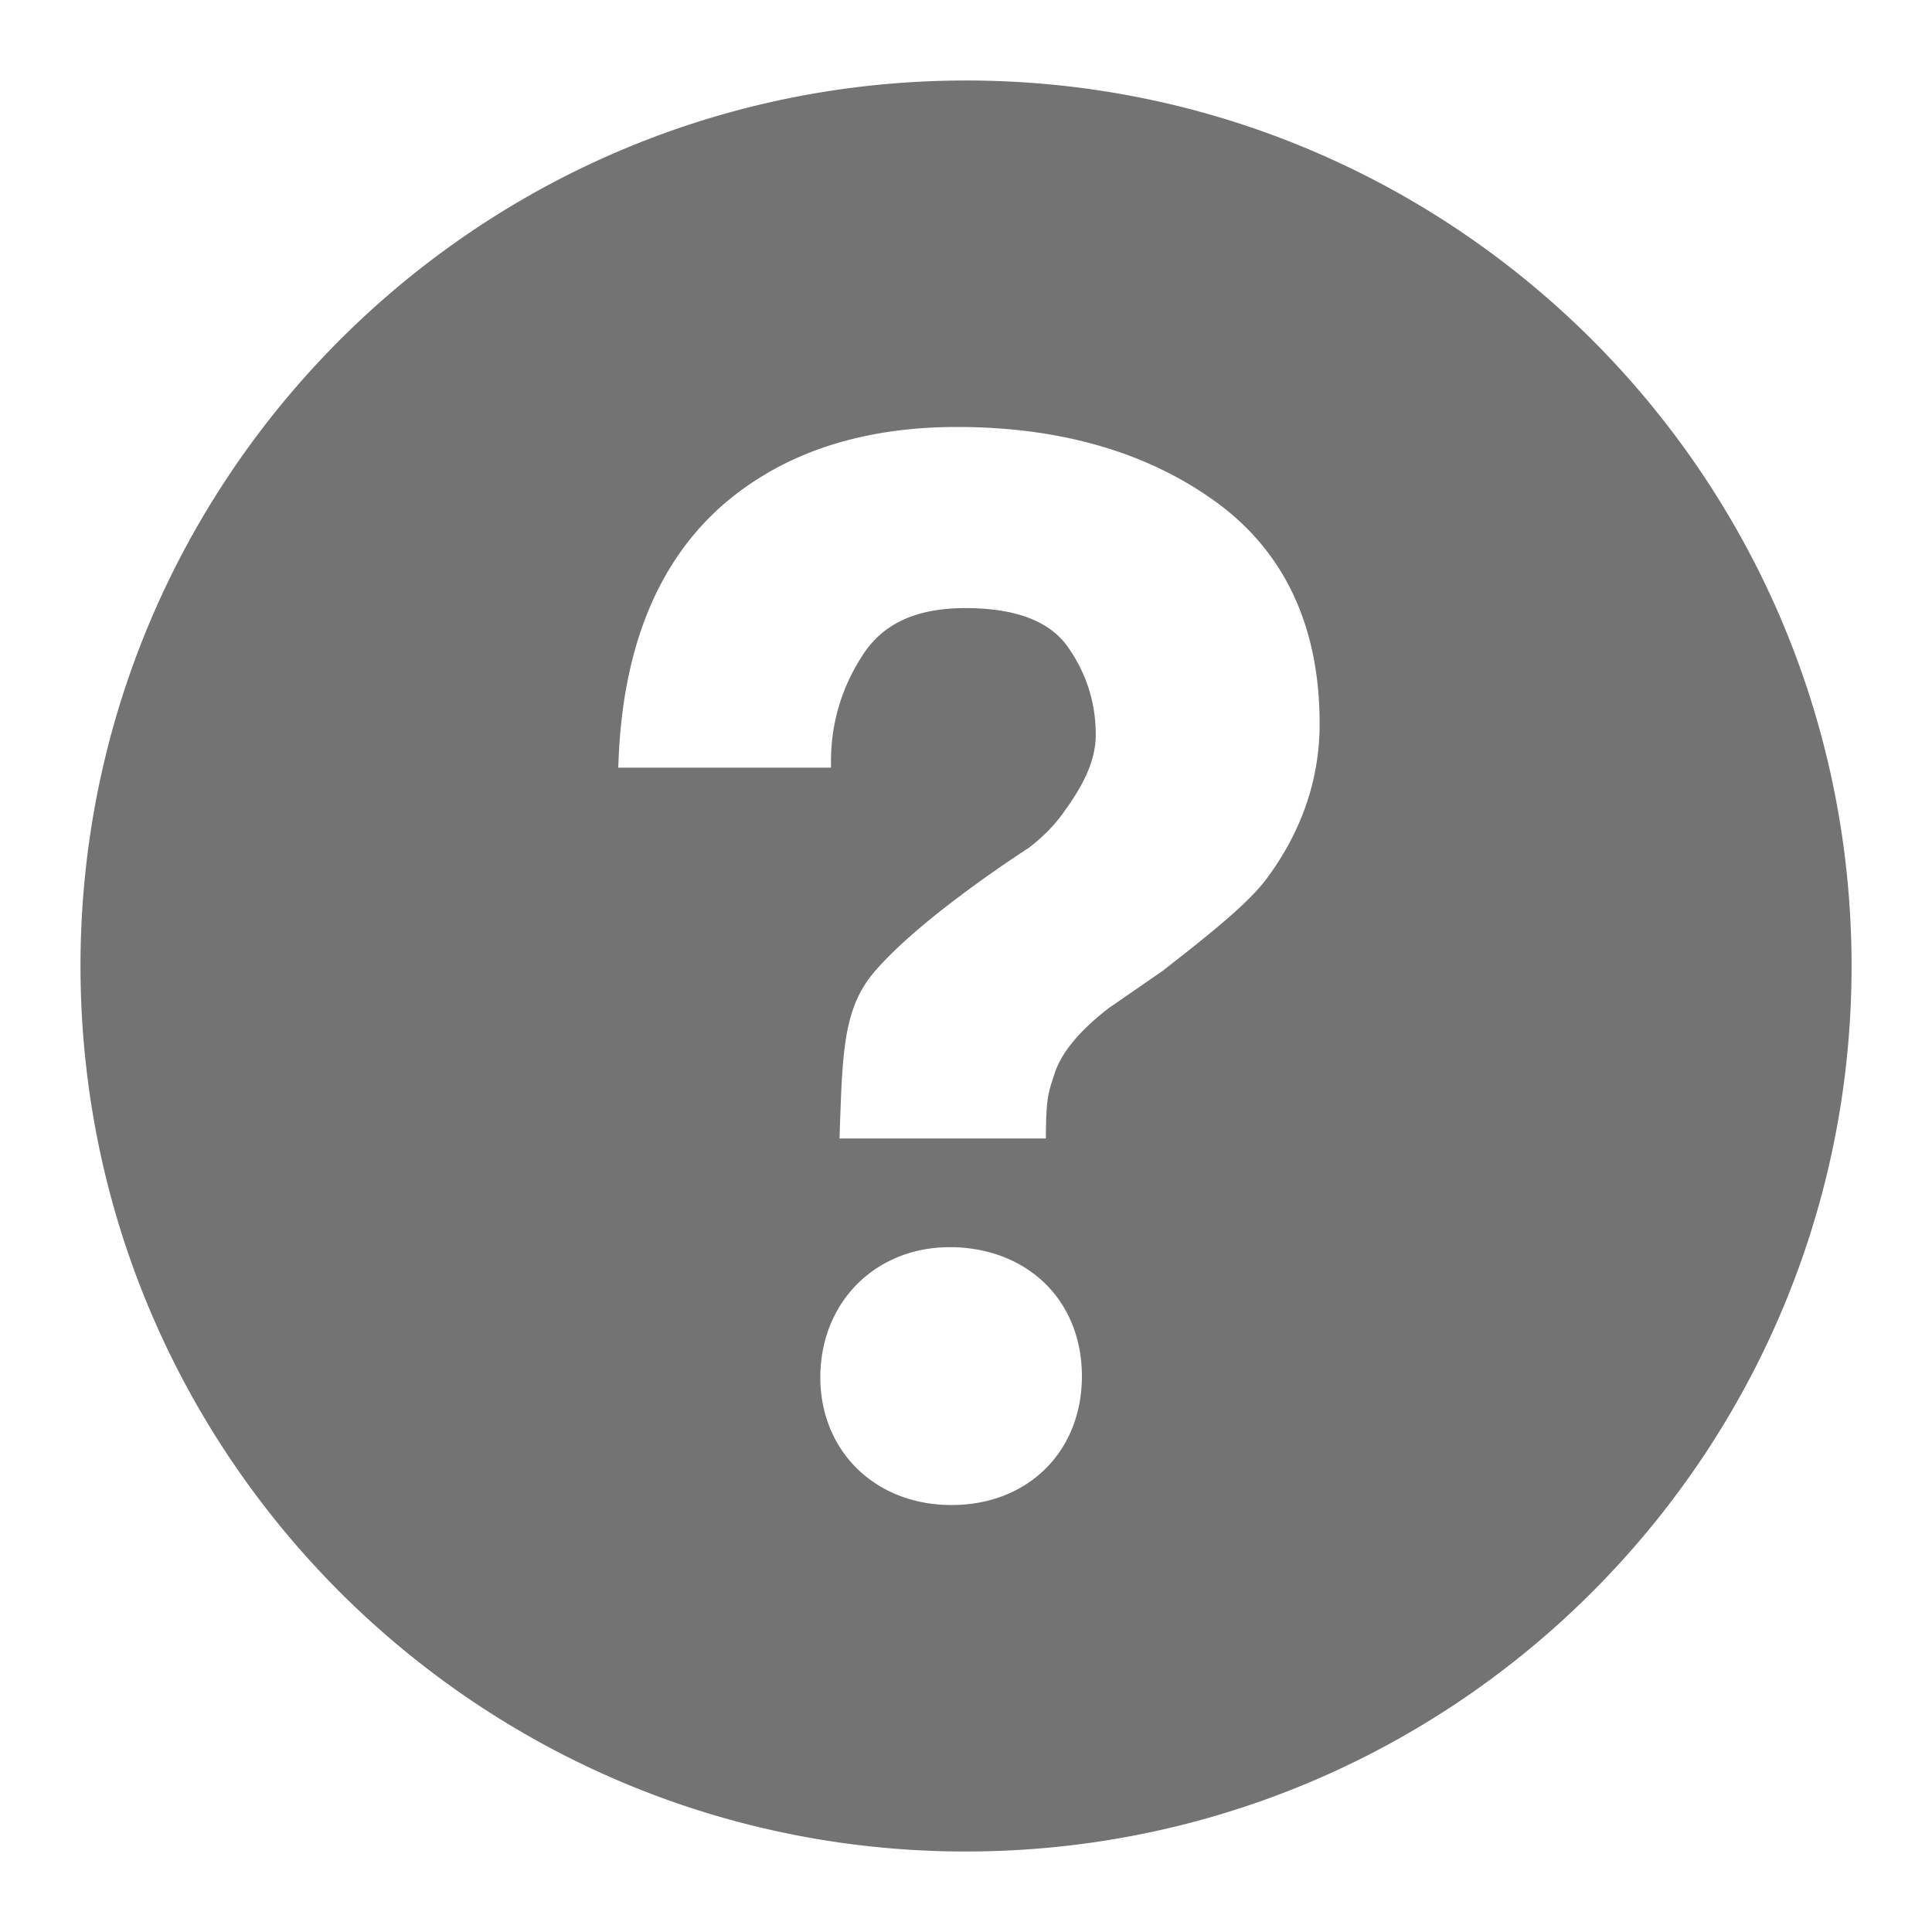 <svg xmlns="http://www.w3.org/2000/svg" width="24" height="24" viewBox="0 0 24 24">
    <path fill="#000" fill-opacity=".55" fill-rule="nonzero" d="M11.853 1.001C5.78 1.082.92 6.073 1.001 12.148c.082 6.072 5.072 10.932 11.146 10.851C18.221 22.917 23.08 17.926 23 11.852 22.918 5.779 17.927.92 11.853 1.001zm-.032 17.695l-.061-.001c-.936-.028-1.595-.717-1.569-1.639.027-.906.702-1.563 1.607-1.563h.054c.962.03 1.614.711 1.587 1.66-.027.908-.692 1.543-1.618 1.543zm3.935-7.81c-.22.312-.704.7-1.314 1.175l-.671.464c-.369.286-.59.556-.674.821-.066.209-.098.264-.104.689l-.001.108h-2.563l.007-.217c.032-.892.054-1.416.423-1.85.58-.68 1.858-1.503 1.913-1.538.183-.138.337-.295.452-.463.27-.371.388-.663.388-.95 0-.398-.118-.766-.351-1.094-.225-.317-.651-.477-1.268-.477-.612 0-1.031.194-1.282.593a2.38 2.38 0 0 0-.388 1.279v.11H7.68l.005-.115c.068-1.618.646-2.784 1.717-3.464.672-.433 1.51-.653 2.486-.653 1.278 0 2.357.311 3.207.924.86.62 1.298 1.55 1.298 2.763 0 .678-.215 1.316-.637 1.895z"/>
</svg>
